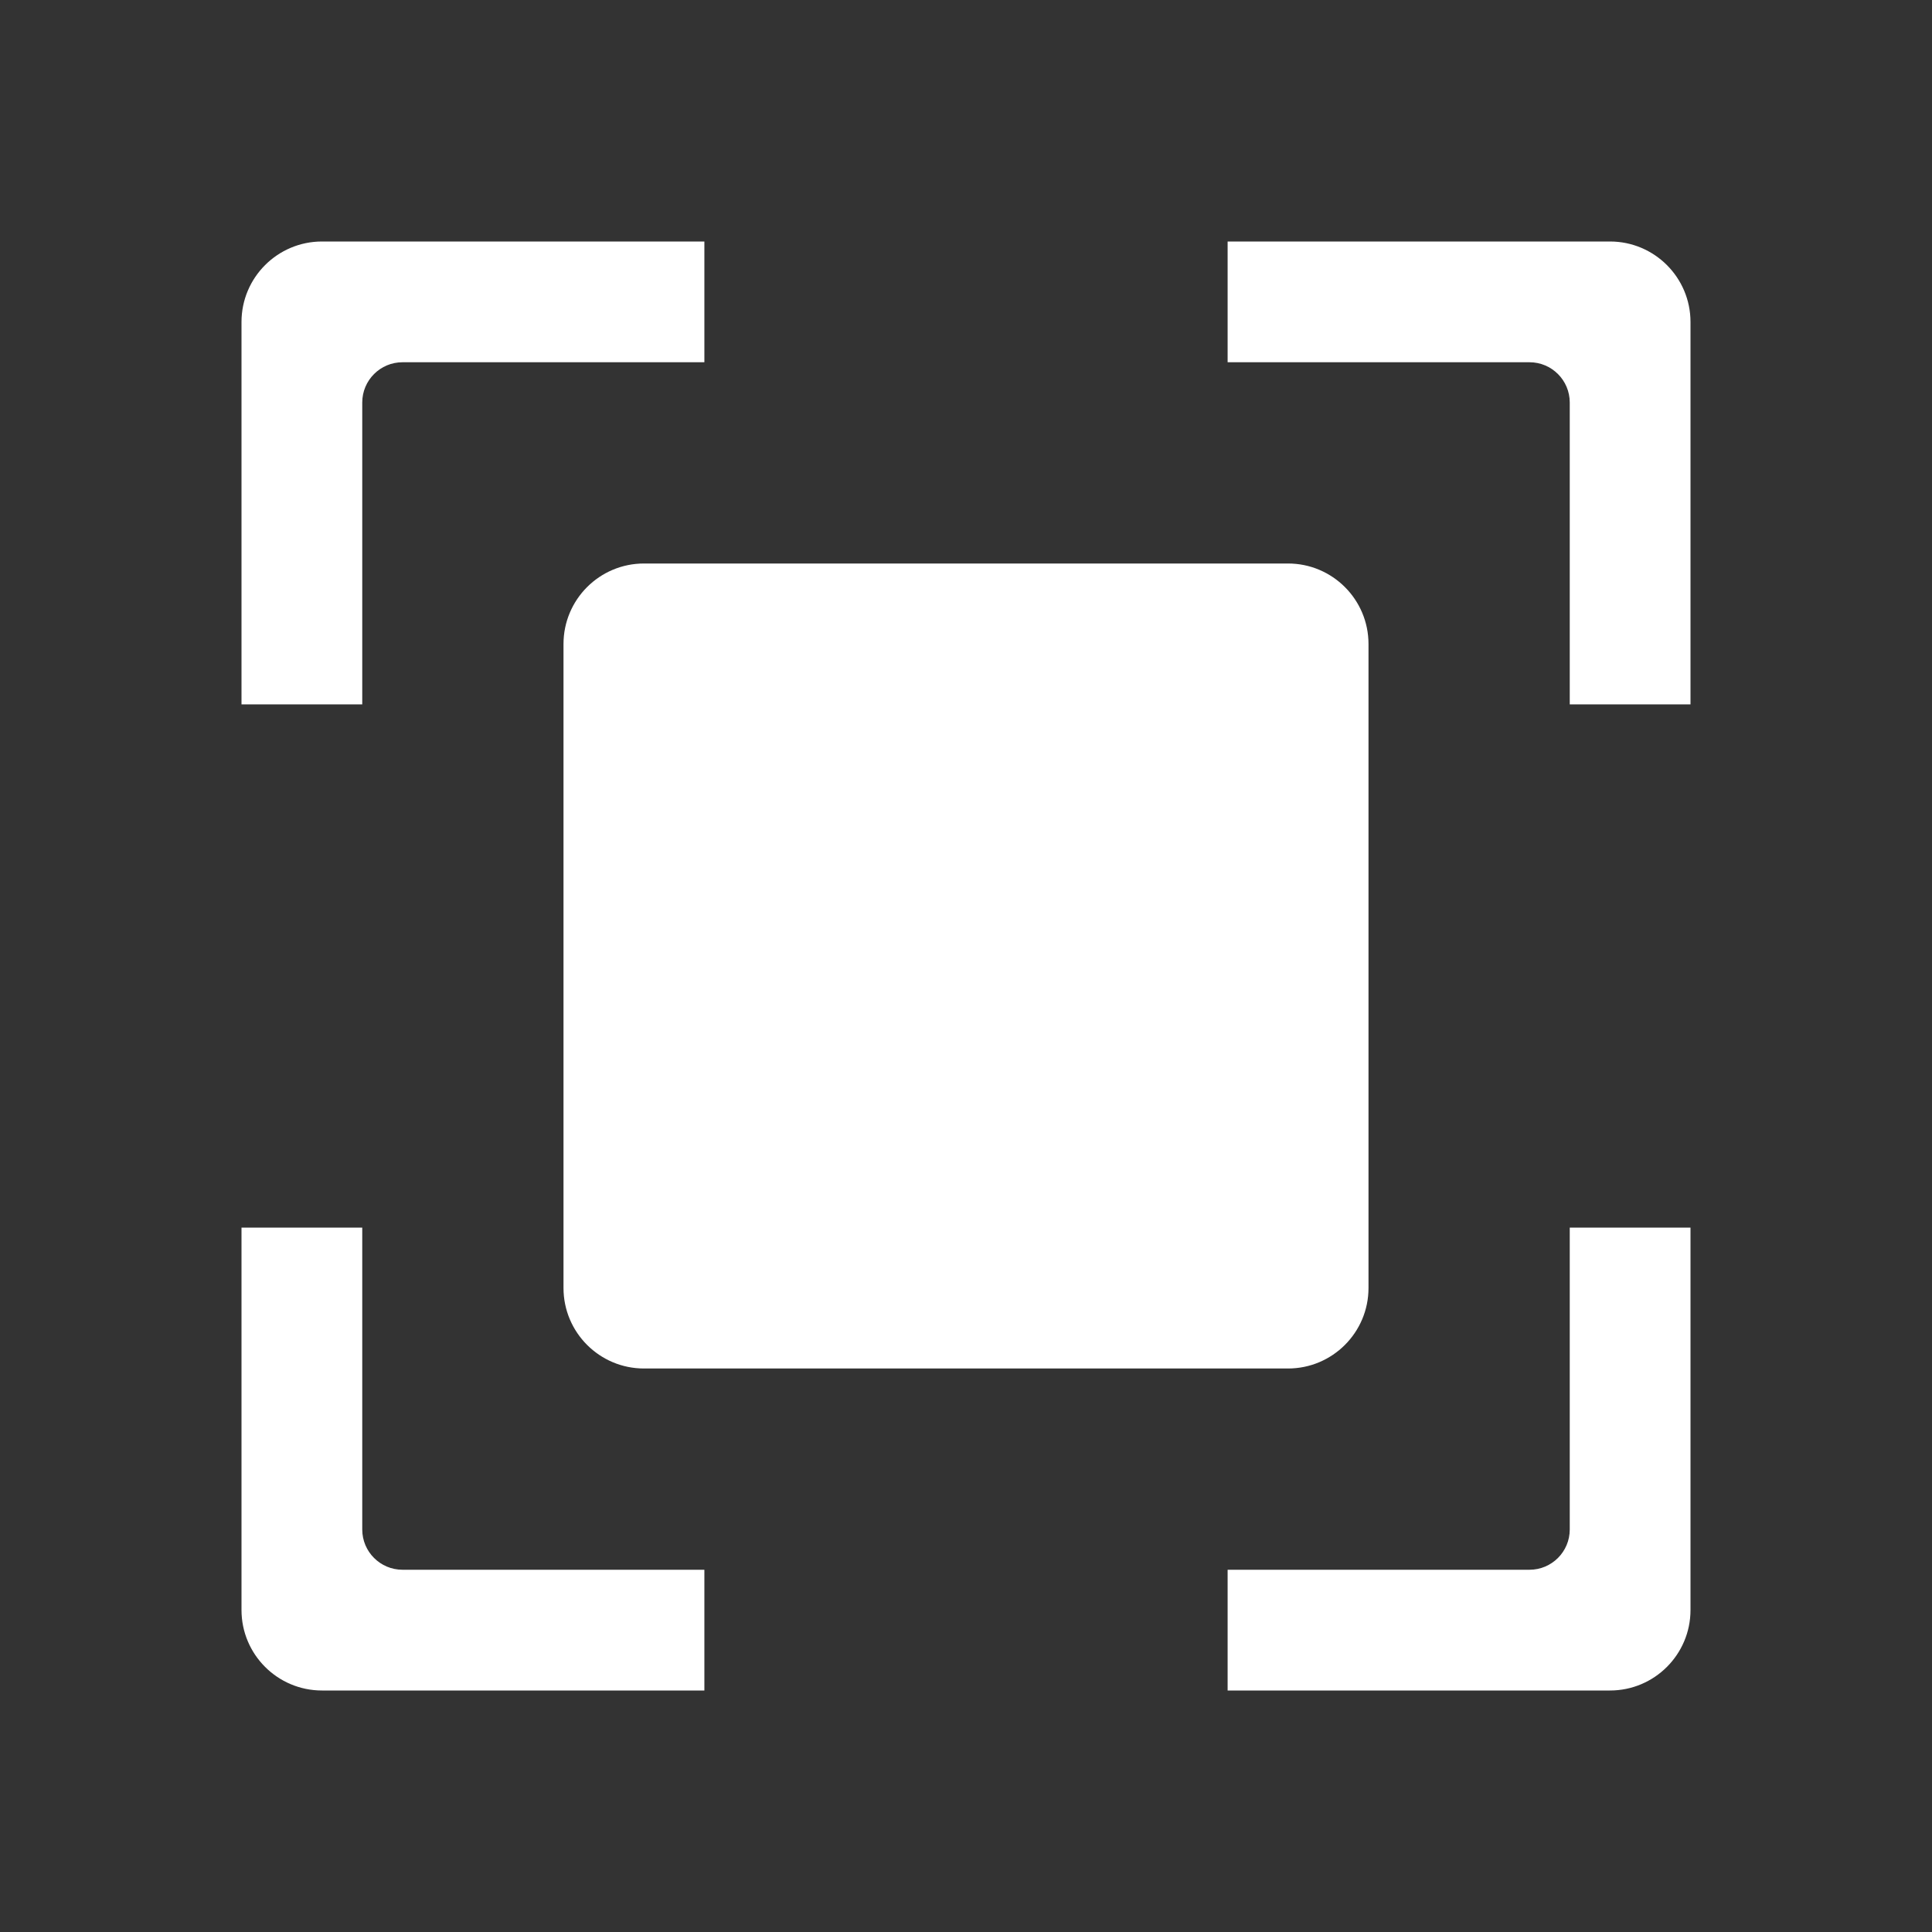 <?xml version="1.0" encoding="UTF-8"?>
<svg width="24px" height="24px" viewBox="0 0 24 24" version="1.1" xmlns="http://www.w3.org/2000/svg" xmlns:xlink="http://www.w3.org/1999/xlink">
    <rect x="0" y="0" width="24" height="24" fill="#333333" stroke="none"/>
    <!-- Generator: Sketch 56.2 (81672) - https://sketch.com -->
    <title>icons_Filled_Othersize</title>
    <desc>Created with Sketch.</desc>
    <g id="icons_Filled_Othersize" stroke="none" stroke-width="1" fill="none" fill-rule="evenodd">
        <path d="M5,4.5 C4.724,4.5 4.5,4.724 4.5,5 L4.5,8.75 L3,8.75 L3,4 C3,3.448 3.448,3 4,3 L8.75,3 L8.75,4.5 L5,4.5 Z M5,19.5 L8.75,19.5 L8.75,21 L4,21 C3.448,21 3,20.552 3,20 L3,15.25 L4.5,15.25 L4.5,19 C4.5,19.276 4.724,19.5 5,19.5 Z M19,4.5 L15.25,4.5 L15.25,3 L20,3 C20.552,3 21,3.448 21,4 L21,8.75 L19.5,8.75 L19.5,5 C19.5,4.724 19.276,4.5 19,4.5 Z M19,19.5 C19.276,19.5 19.5,19.276 19.5,19 L19.5,15.25 L21,15.25 L21,20 C21,20.552 20.552,21 20,21 L15.25,21 L15.25,19.5 L19,19.5 Z M8,7 L16,7 C16.552,7 17,7.448 17,8 L17,16 C17,16.552 16.552,17 16,17 L8,17 C7.448,17 7,16.552 7,16 L7,8 C7,7.448 7.448,7 8,7 Z" id="形状结合" fill="#FFFFFF" fill-rule="nonzero"></path>
    </g>
</svg>